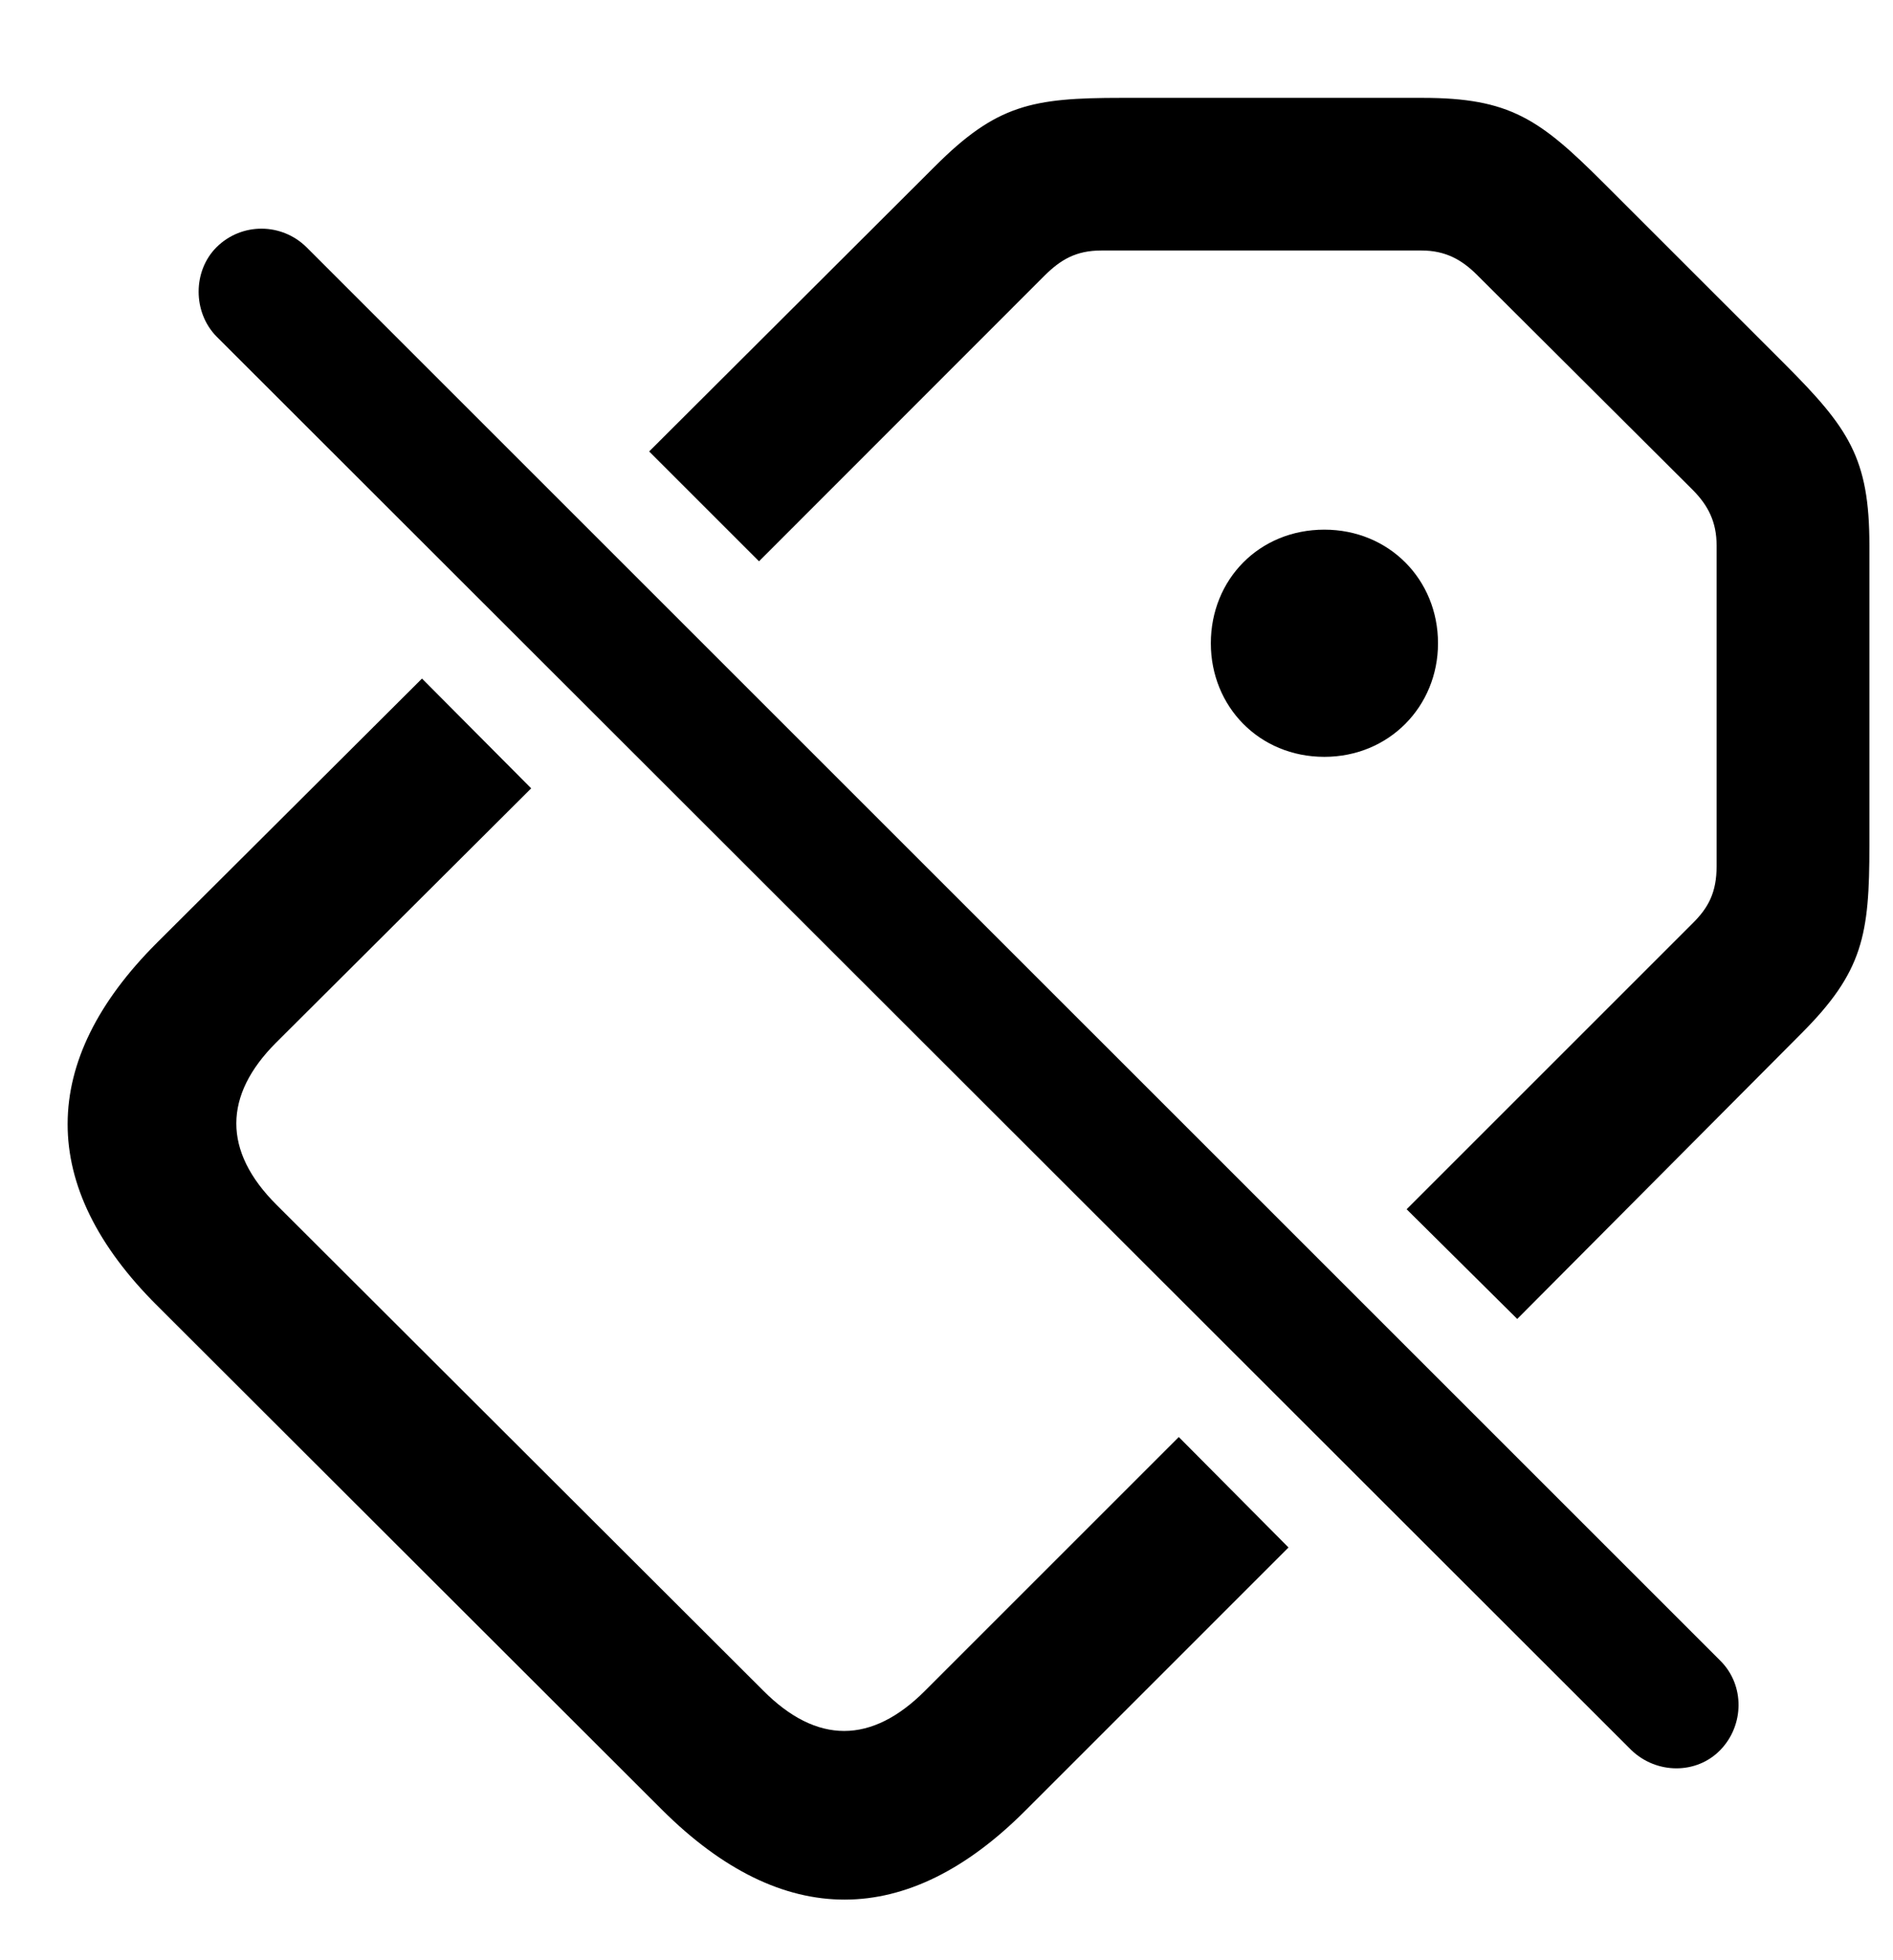 <svg width="28" height="29" viewBox="0 0 28 29" fill="none" xmlns="http://www.w3.org/2000/svg">
<path d="M19.059 22.894L17.436 21.26L13.68 25.016C12.895 25.801 12.083 25.814 11.284 25.006L4.091 17.825C3.289 17.027 3.309 16.202 4.08 15.429L7.857 11.663L6.242 10.039L2.317 13.952C0.574 15.695 0.545 17.548 2.329 19.32L9.797 26.779C11.579 28.553 13.422 28.534 15.165 26.788L19.059 22.894ZM20.806 17.89L22.442 19.513L26.643 15.291C27.558 14.376 27.651 13.83 27.651 12.513V8.066C27.651 6.777 27.345 6.334 26.397 5.384L23.713 2.701C22.773 1.761 22.329 1.448 21.042 1.448H16.586C15.267 1.448 14.741 1.547 13.826 2.464L9.602 6.679L11.227 8.304L15.448 4.08C15.684 3.846 15.909 3.706 16.291 3.706H21.026C21.377 3.706 21.621 3.84 21.85 4.07L25.037 7.247C25.266 7.478 25.391 7.722 25.391 8.07V12.815C25.391 13.202 25.269 13.429 25.039 13.657L20.806 17.89ZM19.589 11.197C20.545 11.197 21.27 10.452 21.27 9.517C21.27 8.573 20.545 7.836 19.589 7.836C18.625 7.836 17.91 8.573 17.91 9.517C17.91 10.452 18.625 11.197 19.589 11.197Z" fill="black"/>
<path d="M24.127 25.889C24.501 26.251 25.096 26.253 25.447 25.889C25.799 25.525 25.811 24.934 25.447 24.57L4.534 3.658C4.169 3.296 3.576 3.287 3.202 3.658C2.85 4.011 2.85 4.618 3.202 4.978L24.127 25.889Z" fill="black"/>
</svg>
